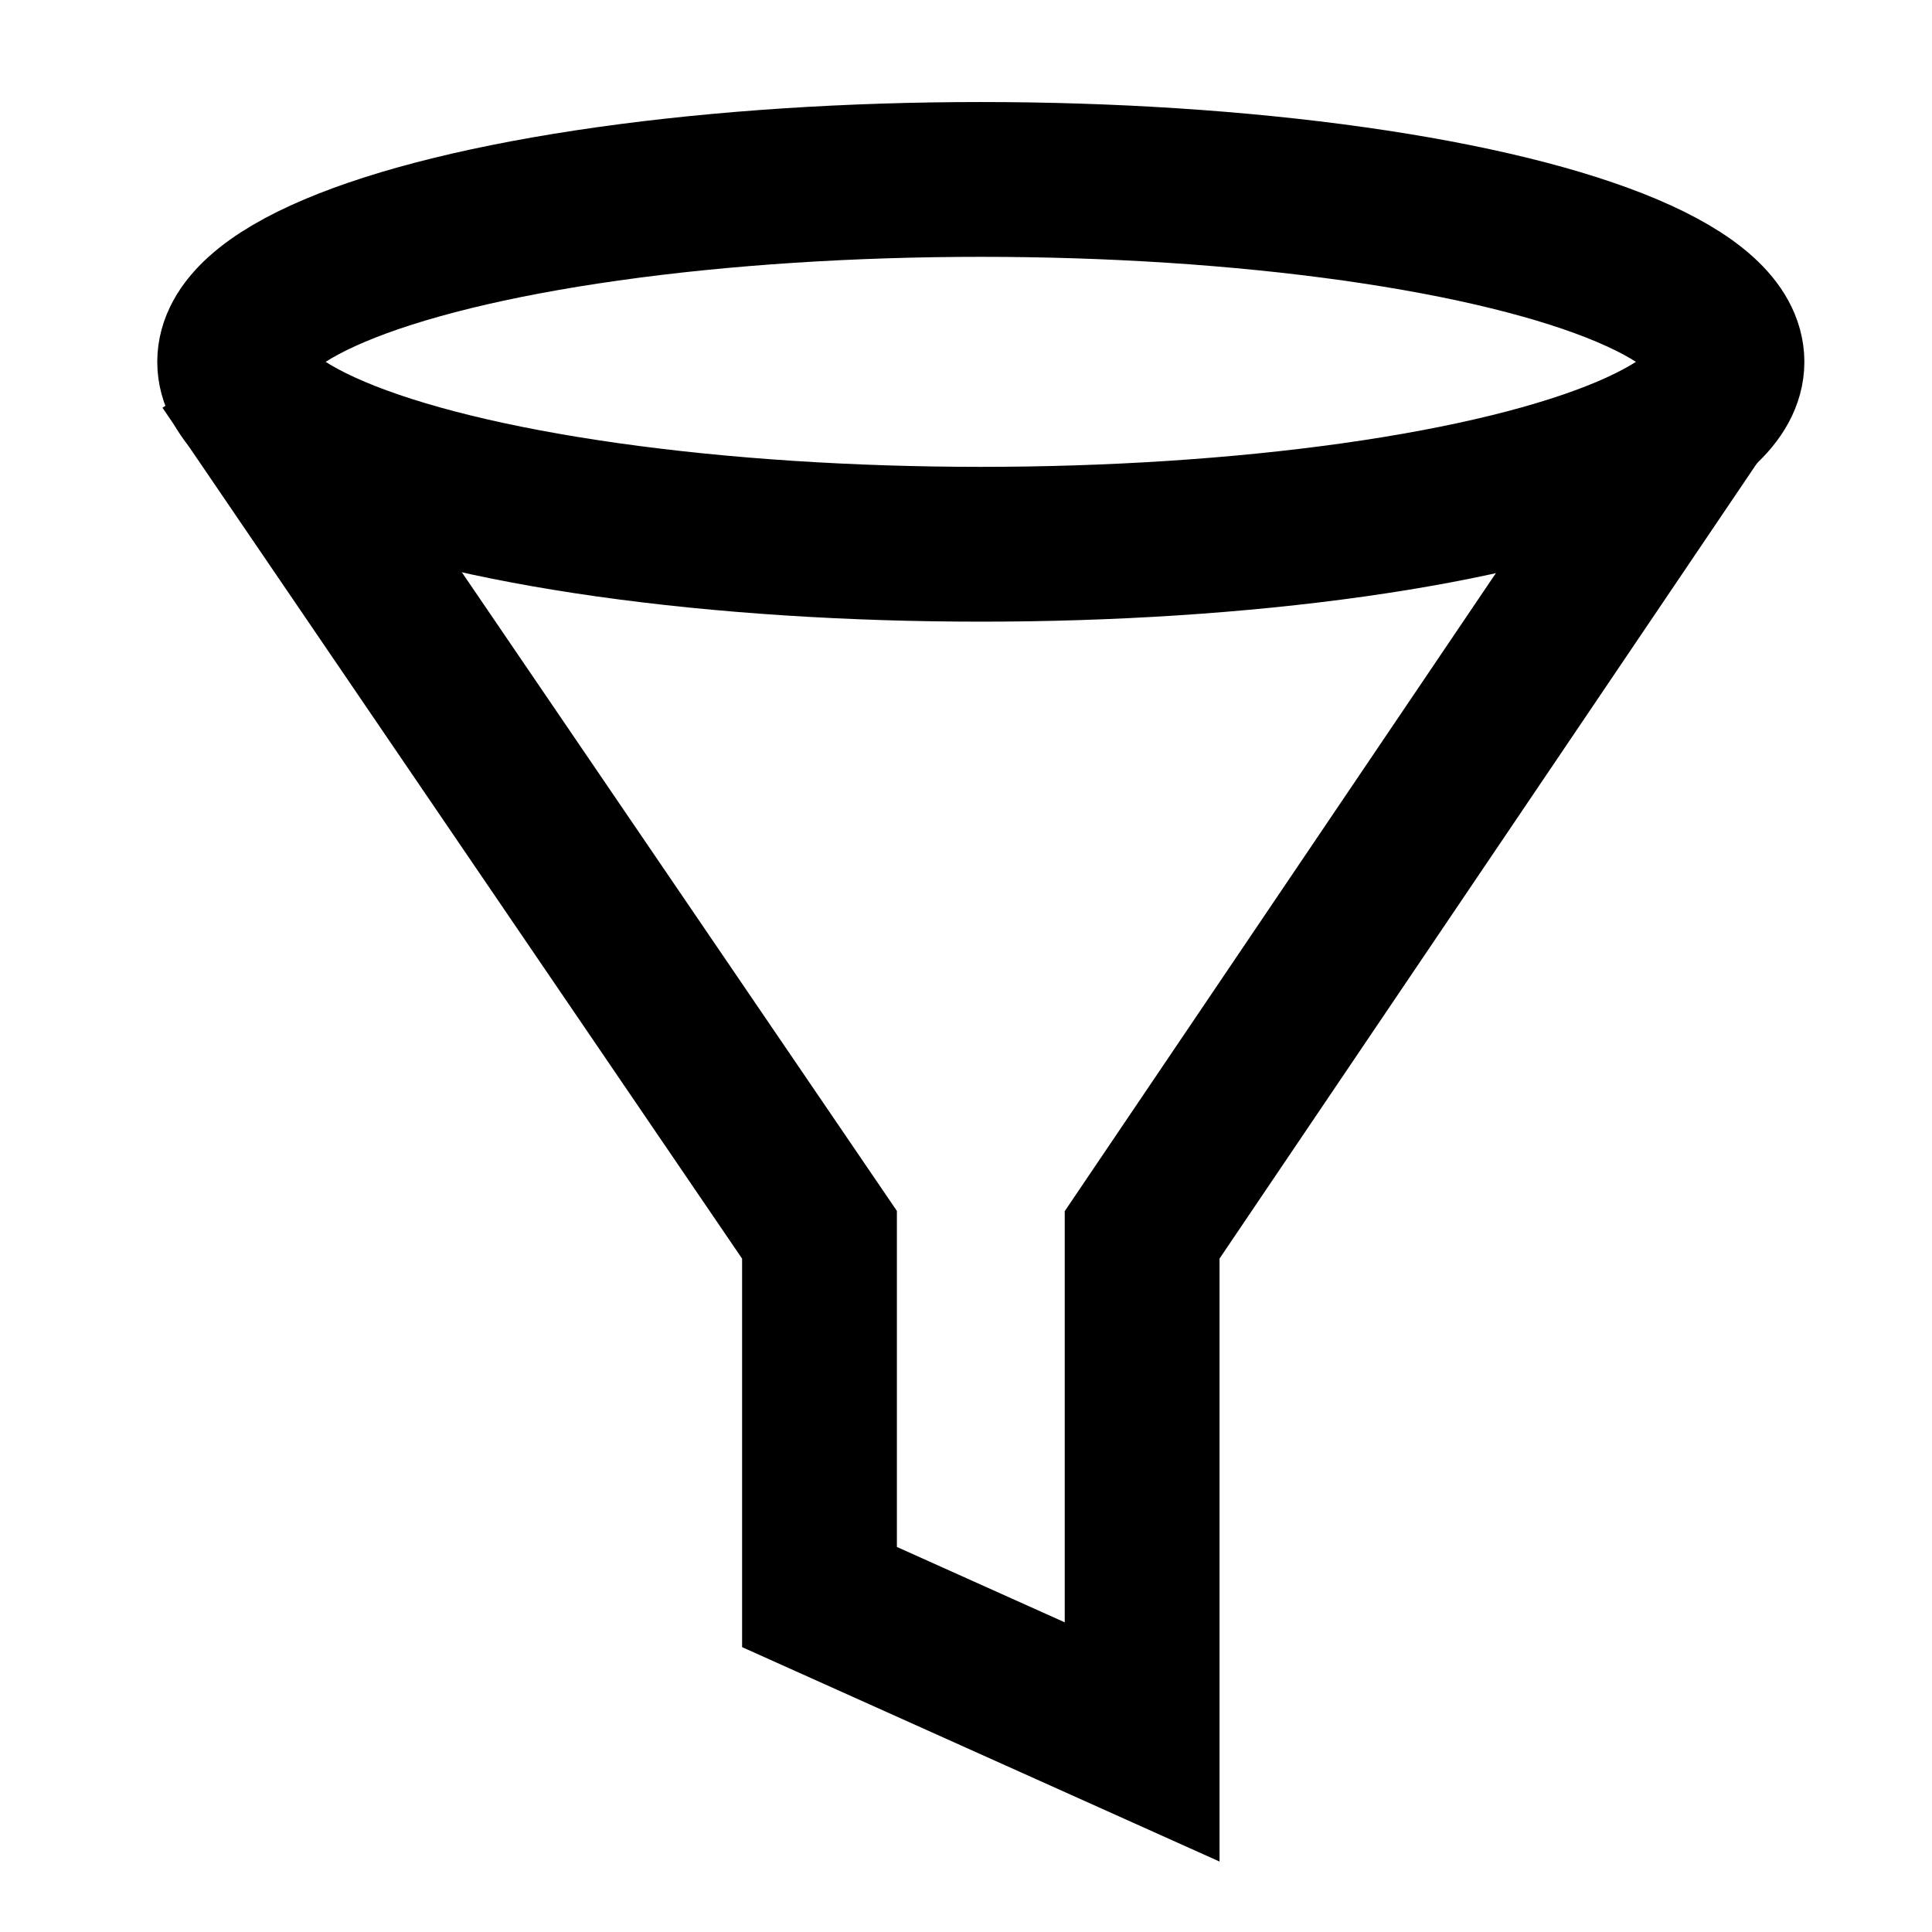 <svg xmlns="http://www.w3.org/2000/svg" width="24" height="24" viewBox="0 0 24 24">
   <ellipse cx="12.184" cy="4.495" rx="9.269" ry="2.266" fill="none" stroke="#000" stroke-width="1.923"/>
   <path d="M21.486 4.54L14.188 15.34v6.299l-4.008-1.8v-4.5L2.813 4.524" fill="none" stroke="#000" stroke-width="1.923"/>
</svg>